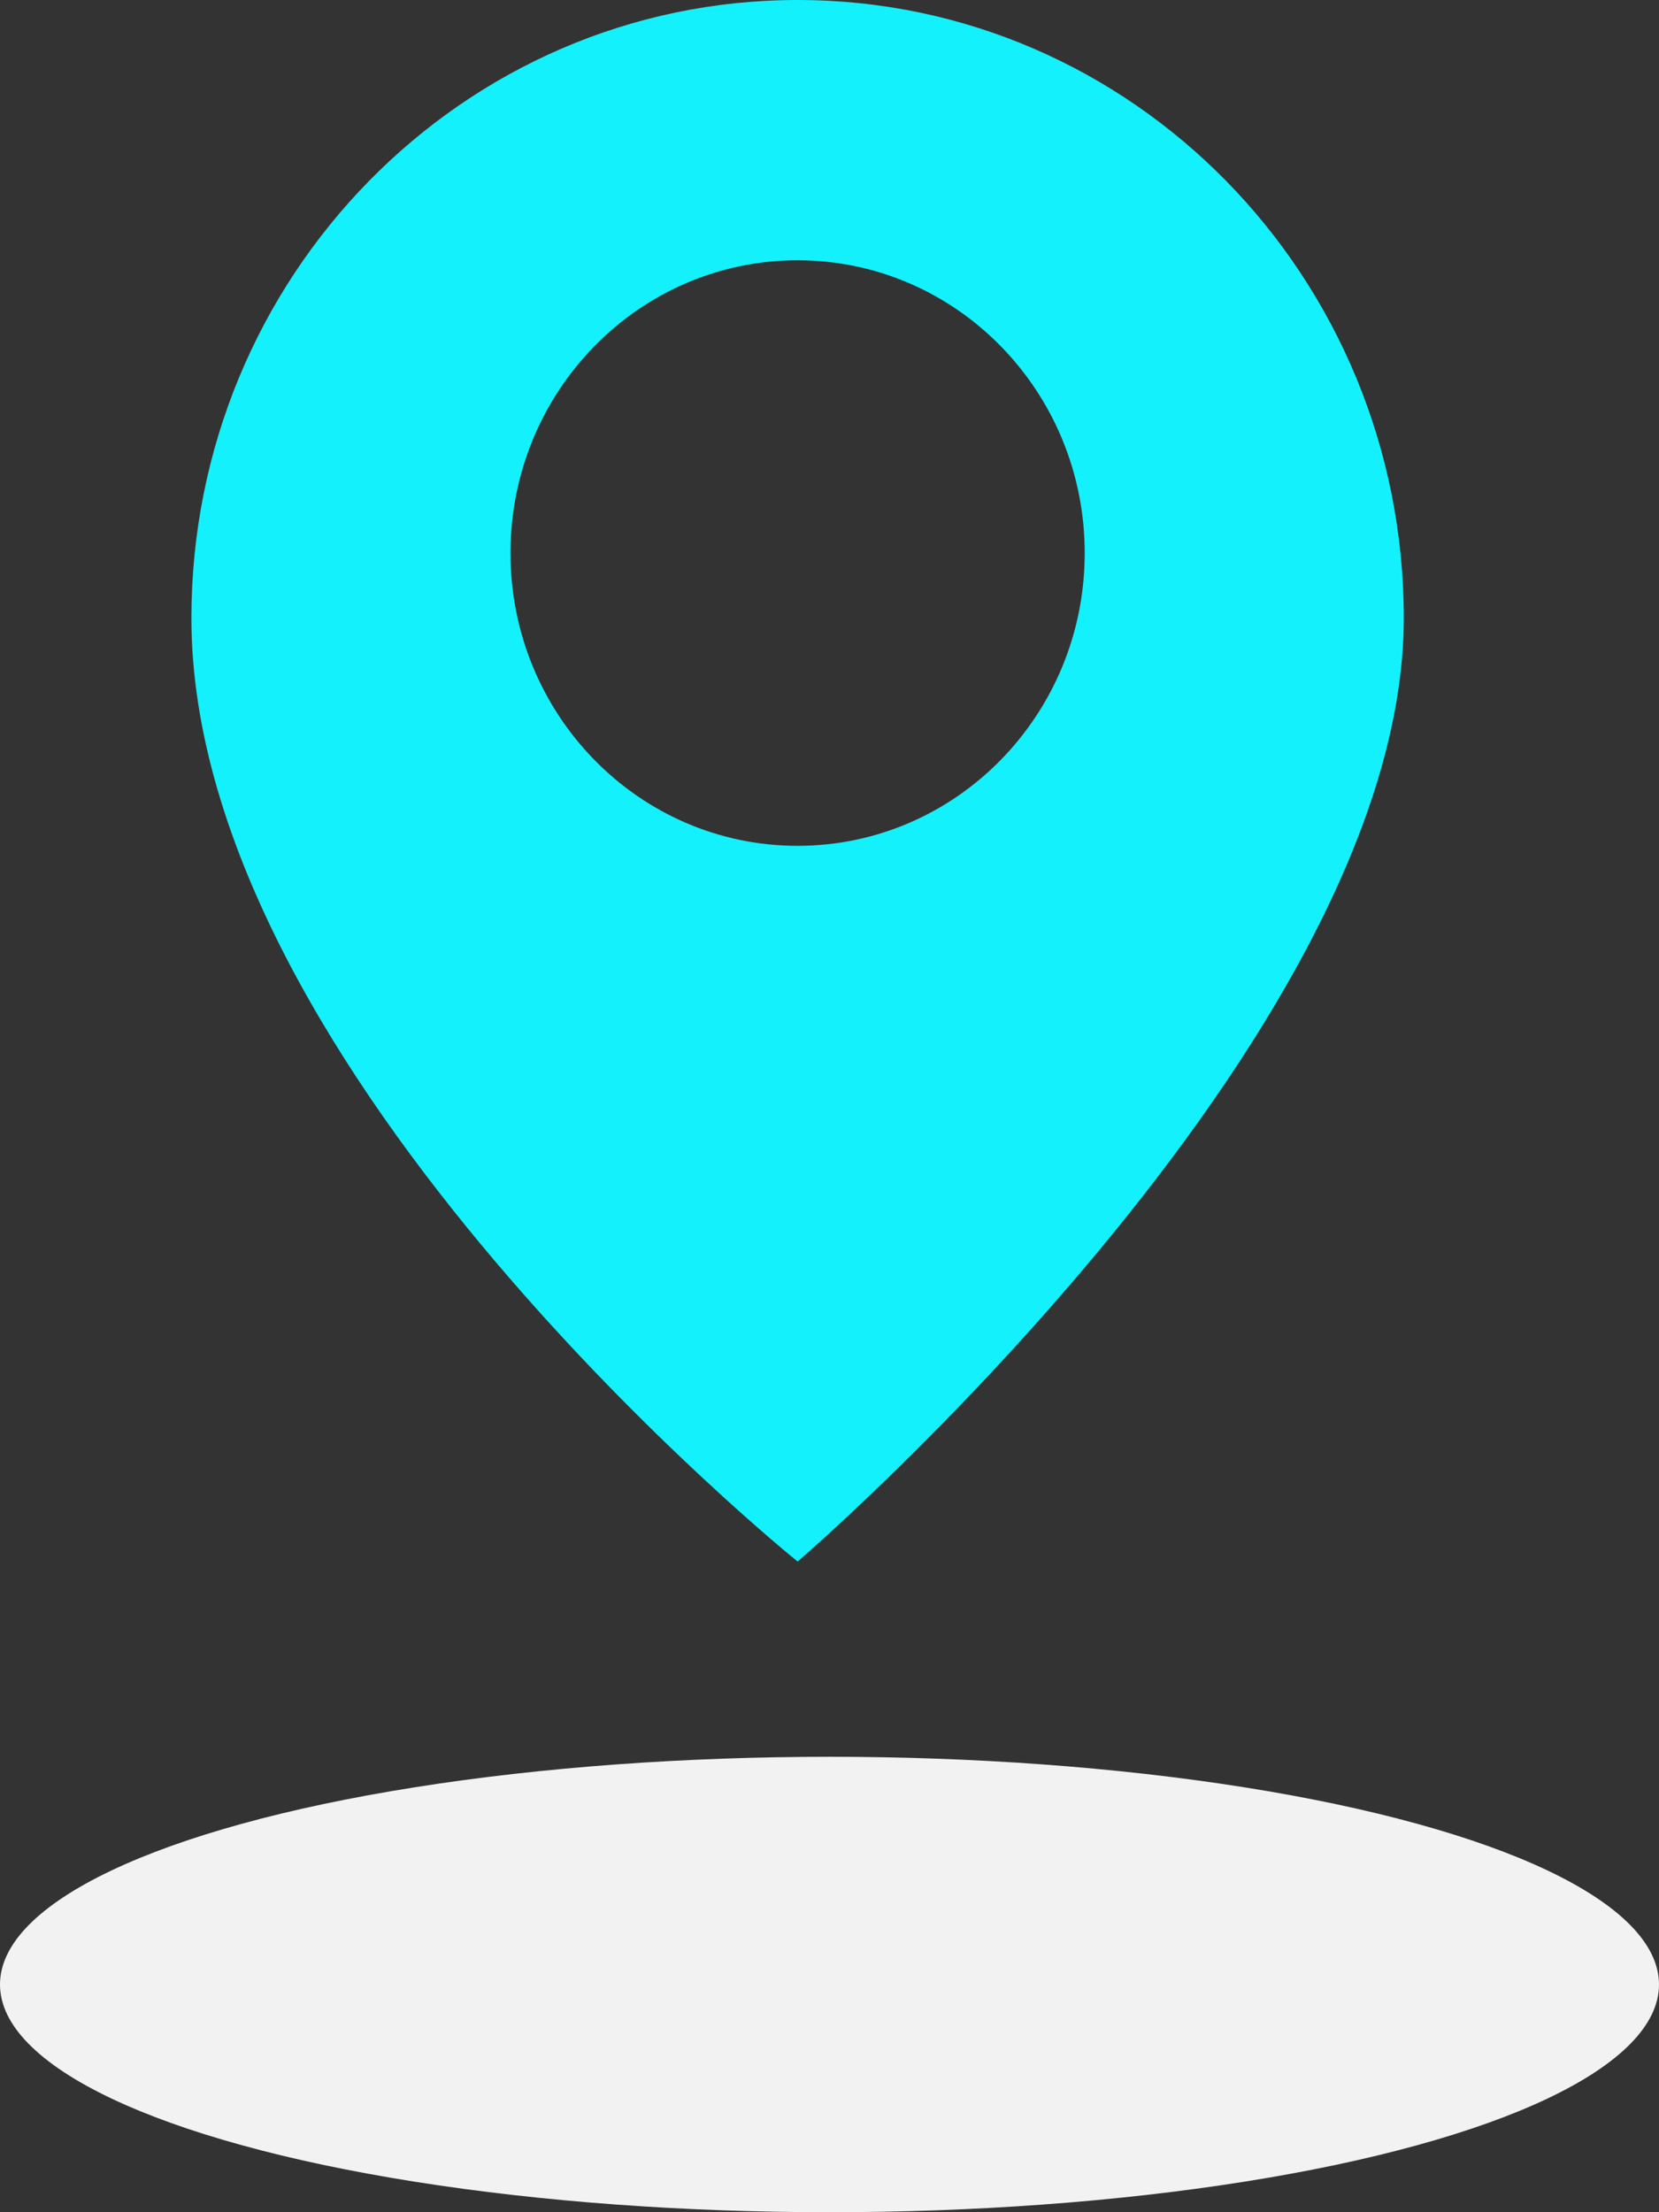 <svg width="24" height="32" viewBox="0 0 24 32" fill="none" xmlns="http://www.w3.org/2000/svg">
<rect x="0" y="0" width="24" height="32" fill="#333333" stroke="none"/>
<ellipse cx="12" cy="28.706" rx="12" ry="3.294" fill="#F2F2F2"/>
<path fill-rule="evenodd" clip-rule="evenodd" d="M11.539 22.588C11.539 22.588 20.308 15.059 20.308 8.941C20.308 4.003 16.382 0 11.539 0C6.695 0 2.769 4.003 2.769 8.941C2.769 15.529 11.539 22.588 11.539 22.588ZM11.538 12.235C13.832 12.235 15.692 10.339 15.692 8C15.692 5.661 13.832 3.765 11.538 3.765C9.244 3.765 7.385 5.661 7.385 8C7.385 10.339 9.244 12.235 11.538 12.235Z" fill="#13F1FC"/>
</svg>
